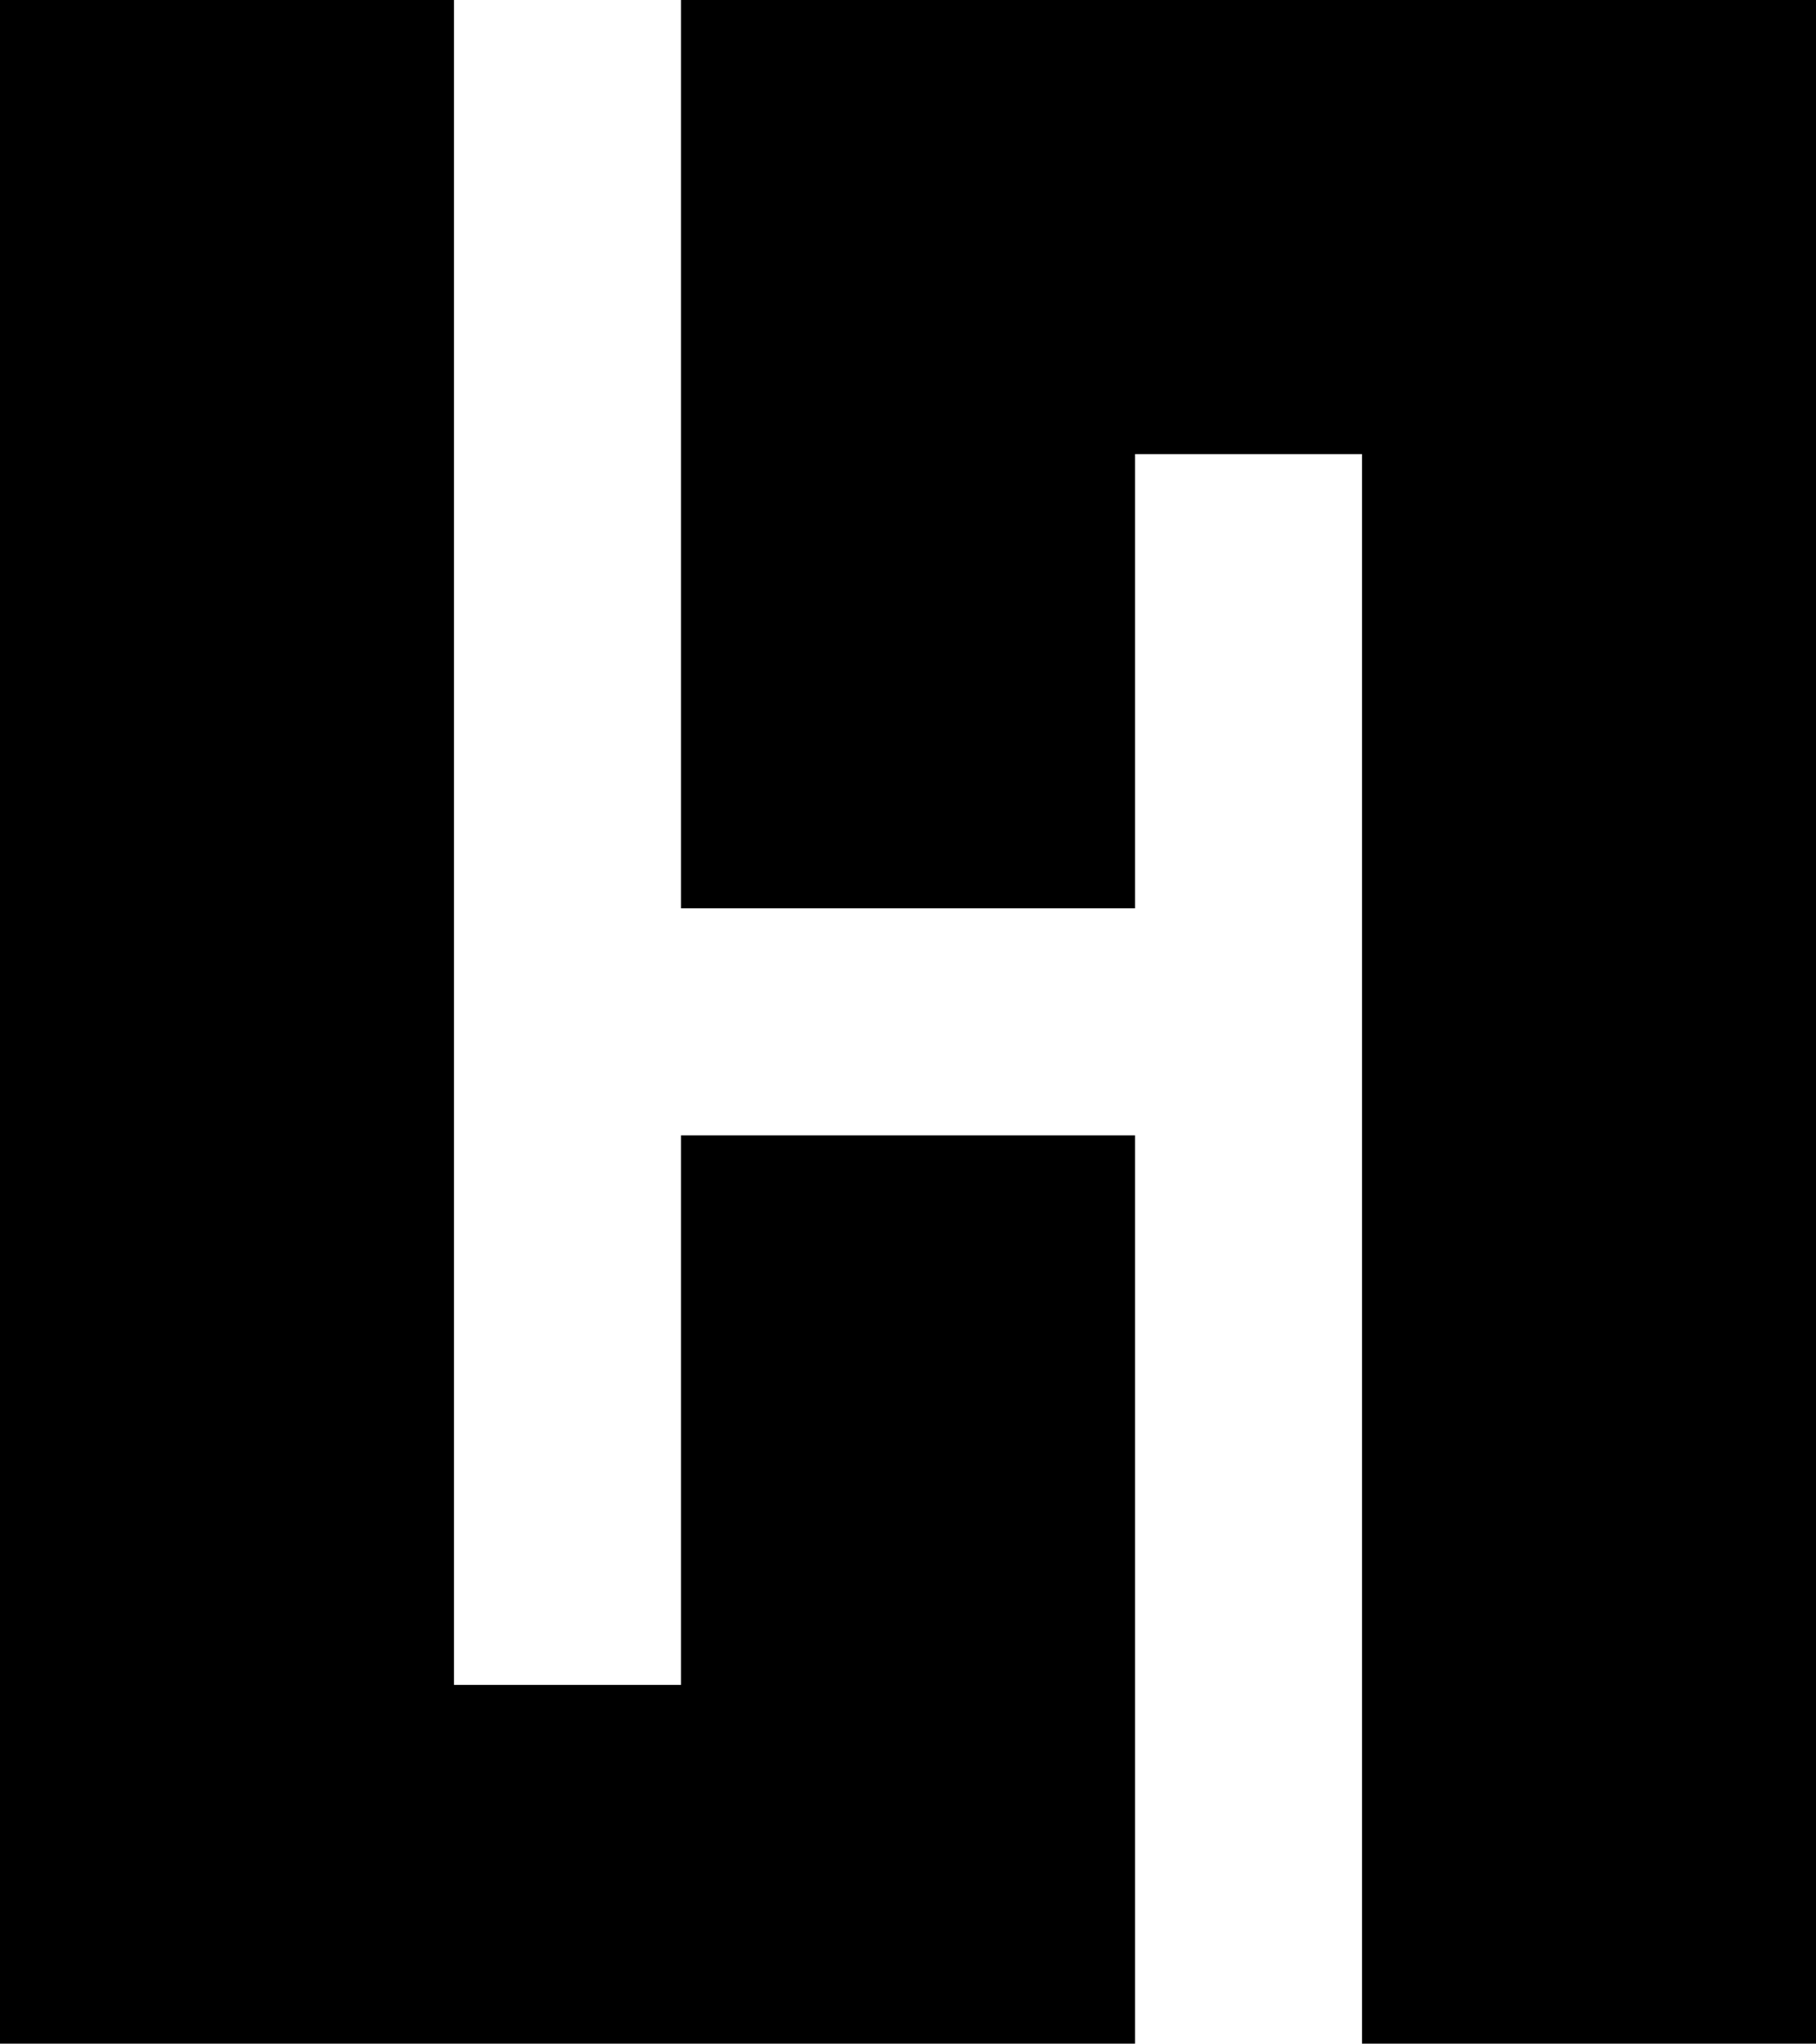 <svg data-name="Layer 1" xmlns="http://www.w3.org/2000/svg" viewBox="0 0 555.24 624.65"><path d="M208.22 0v277.62h138.81V138.81h69.4v485.84h138.81V0H208.22z"></path><path d="M208.22 514.99h-69.41V0H0v624.65h347.03V347.03H208.22v167.96z"></path></svg>